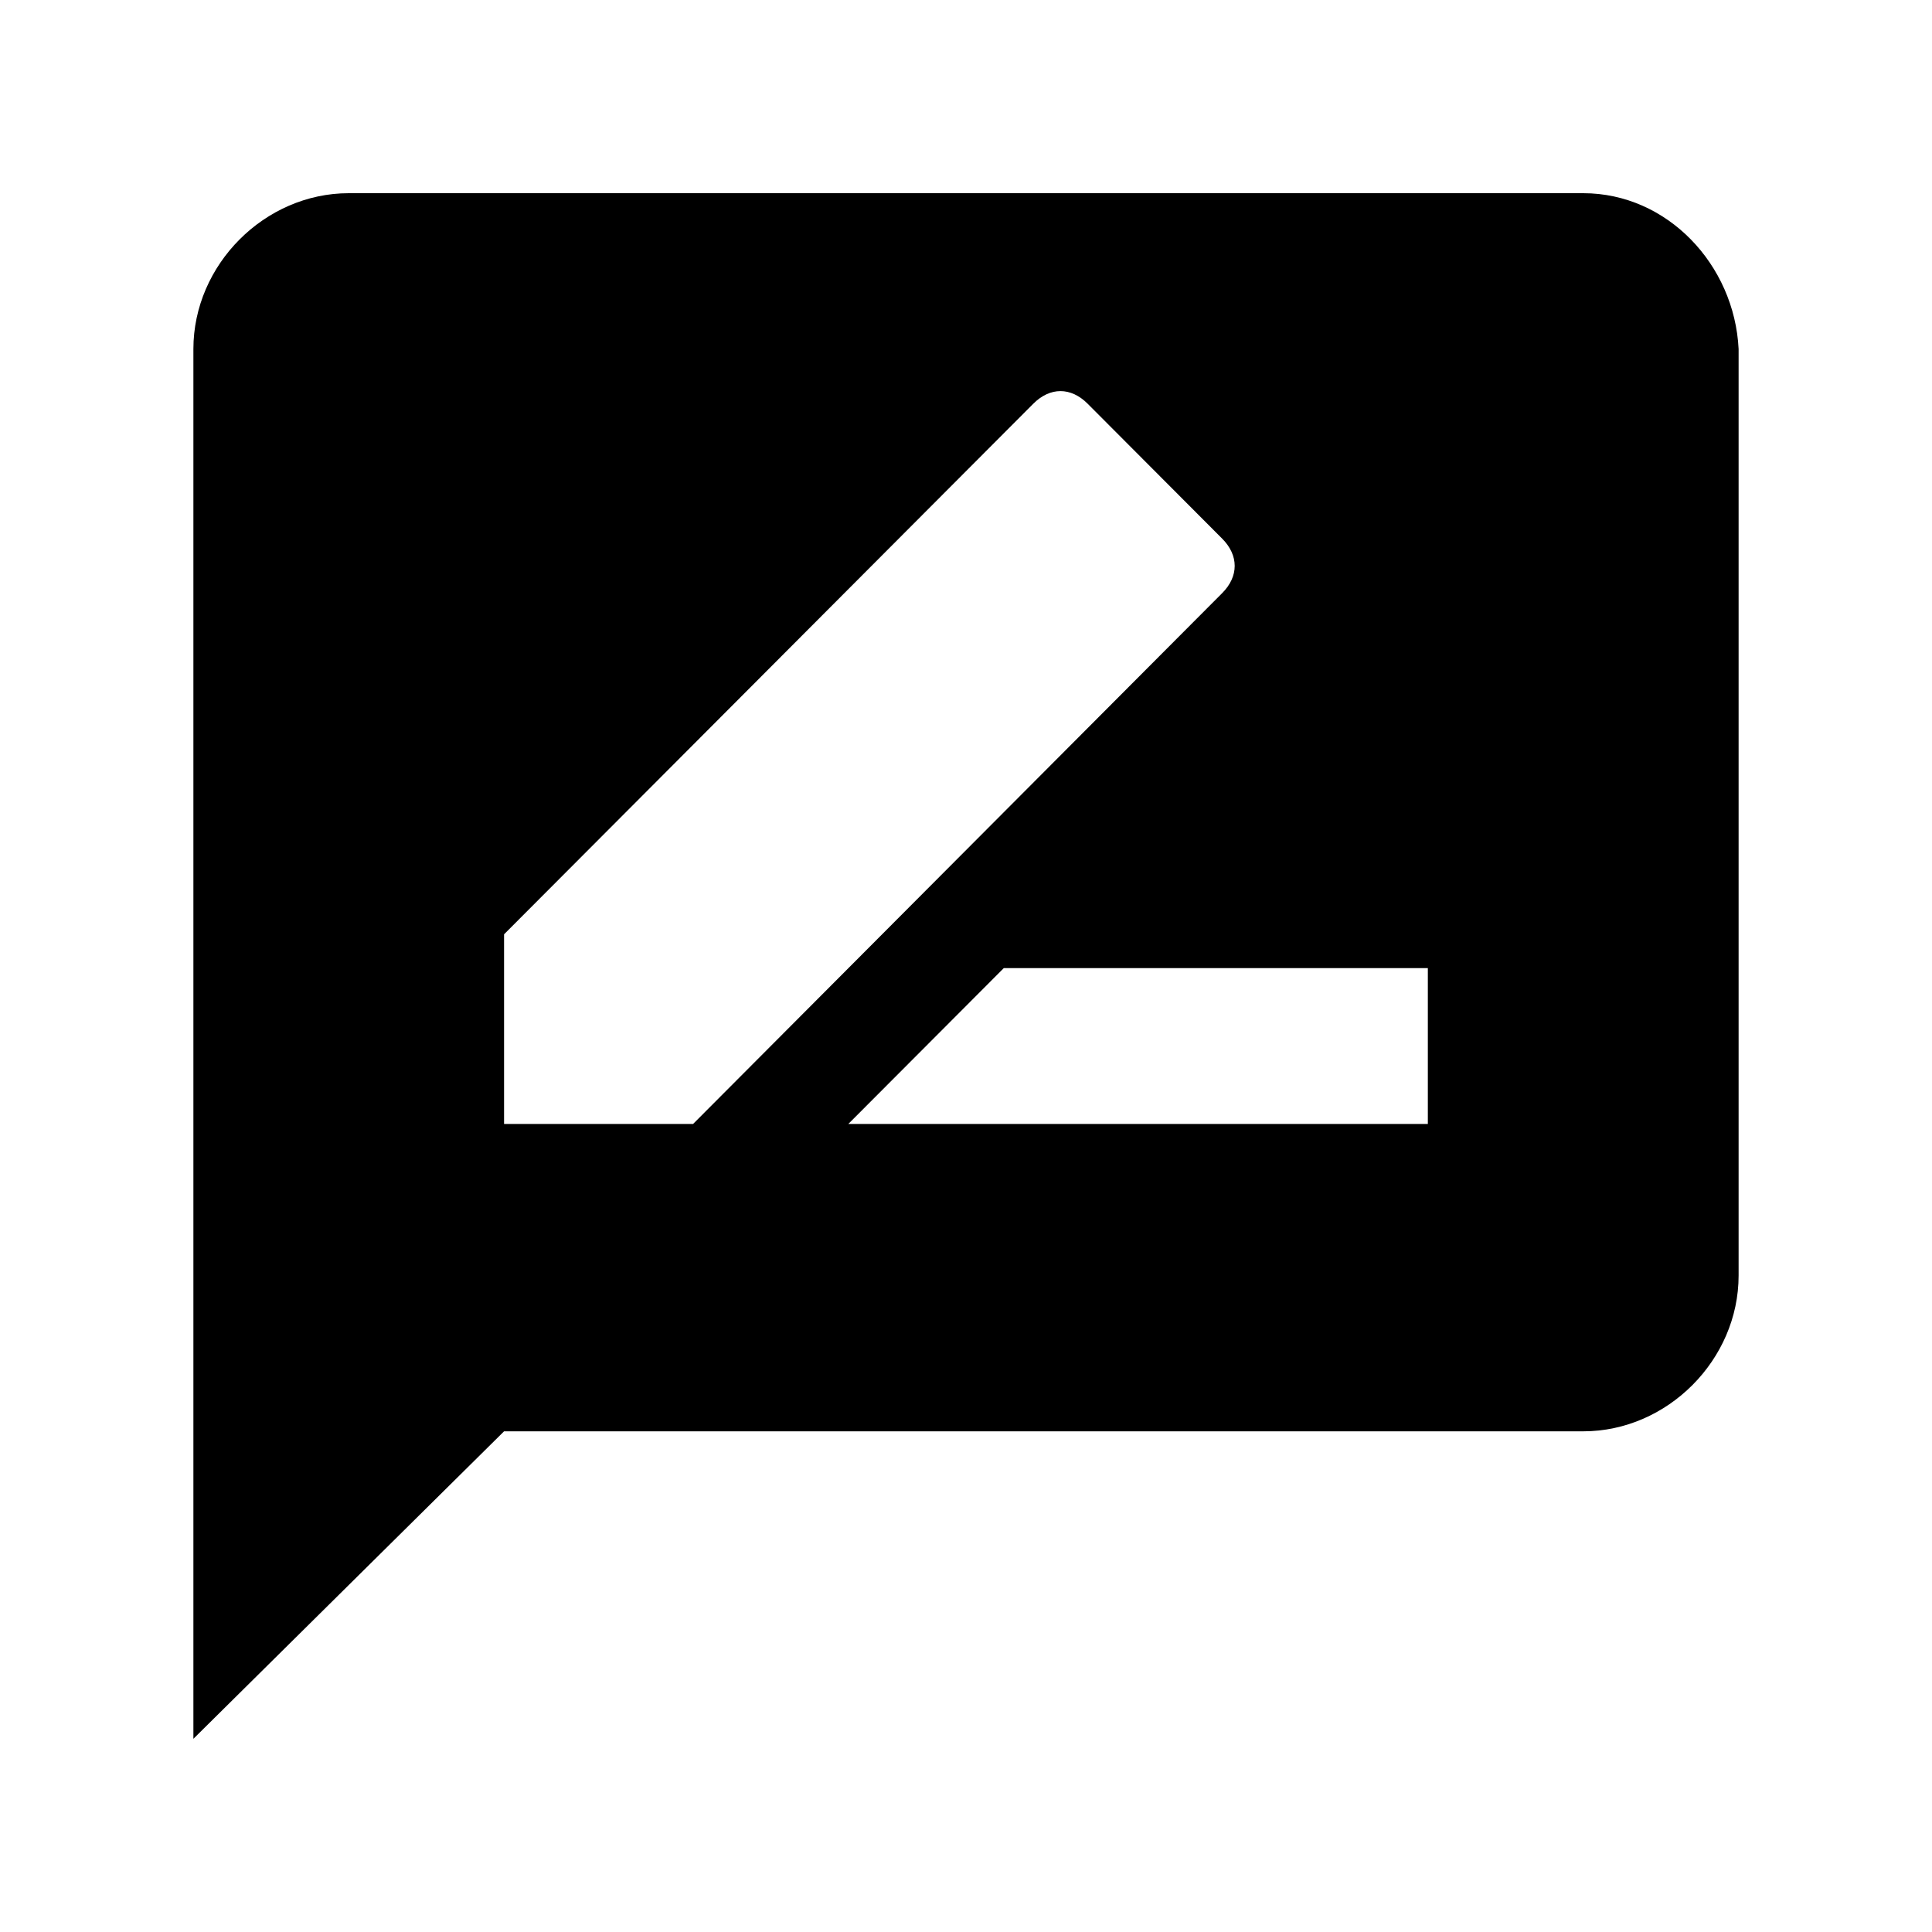 <svg xmlns="http://www.w3.org/2000/svg" xmlns:xlink="http://www.w3.org/1999/xlink" width="20" height="20"><defs><path id="a" d="M14.781 11.635H8.782l1.609-1.613h4.39v1.613Zm-9.563 0V9.672l5.478-5.492c.174-.175.39-.175.564 0l1.391 1.395c.174.174.174.392 0 .566l-5.476 5.494H5.218ZM16.39 2H3.61c-.87 0-1.608.74-1.608 1.613V18l3.216-3.183H16.39c.87 0 1.608-.74 1.608-1.613V3.613C17.955 2.74 17.26 2 16.39 2Z"/></defs><use xlink:href="#a" fill="#000" fill-rule="evenodd"/></svg>
